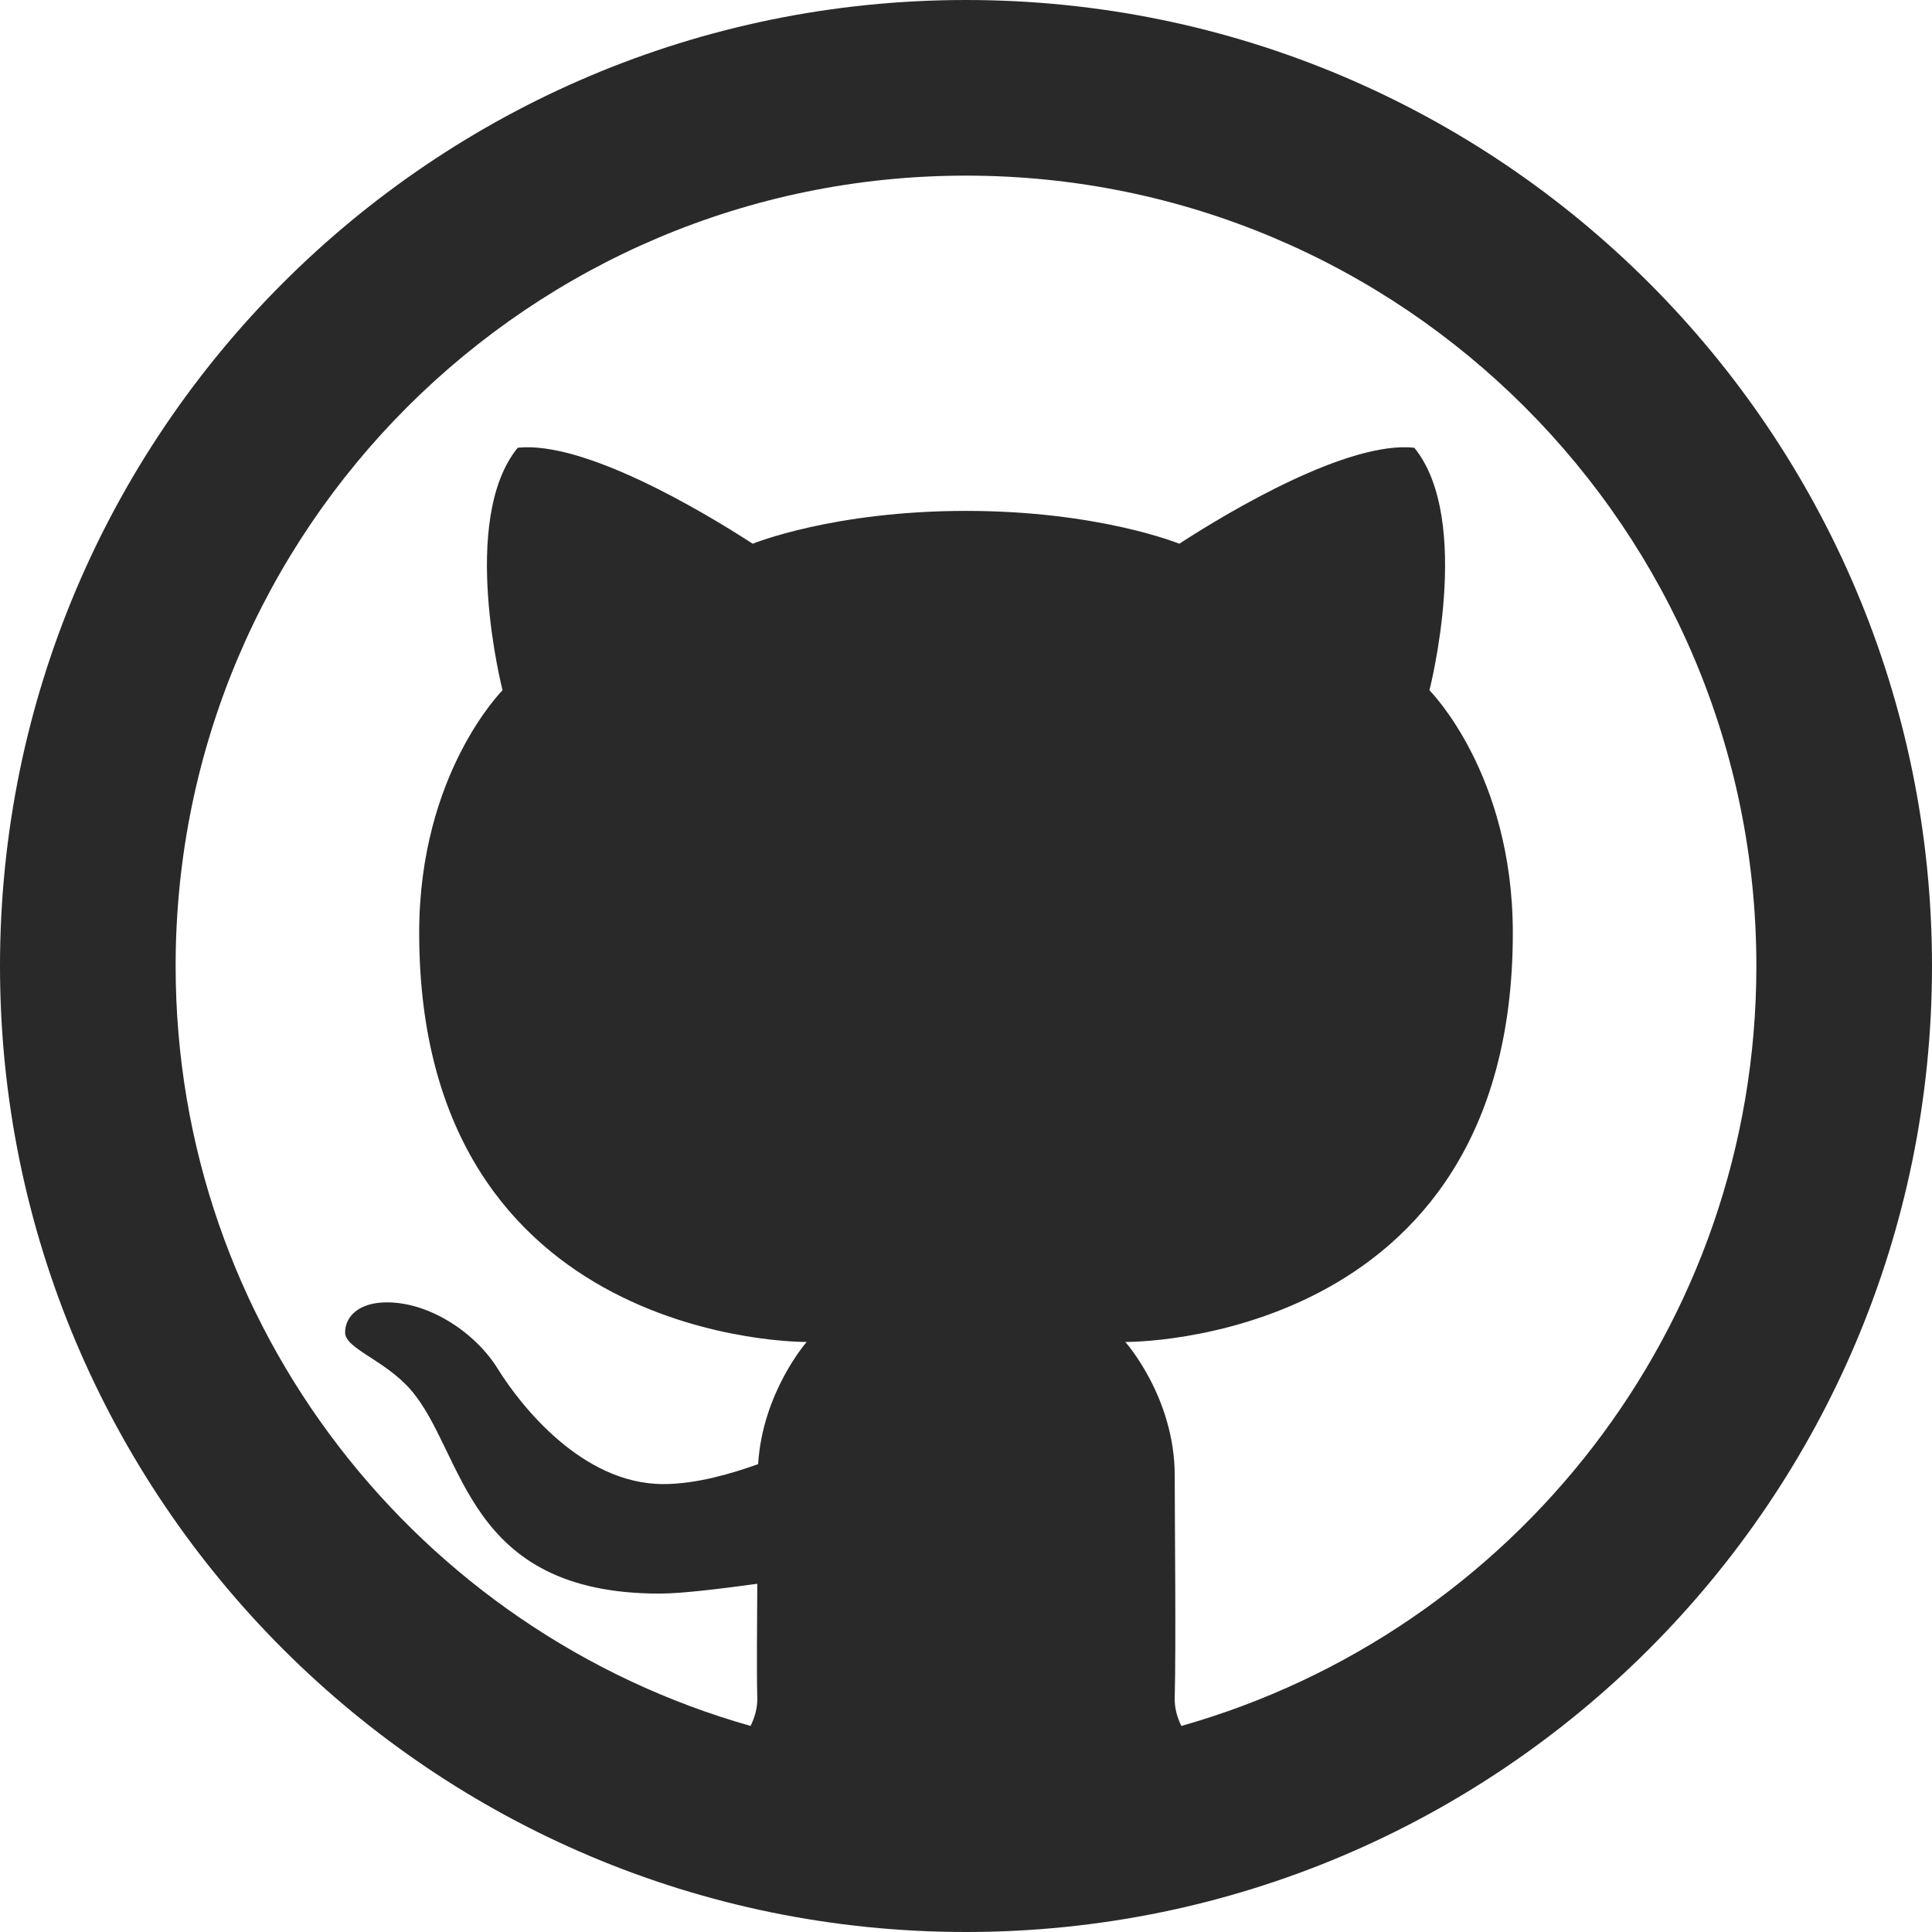 <svg width="32" height="32" viewBox="0 0 32 32" fill="none" xmlns="http://www.w3.org/2000/svg">
<path d="M16 0C7.164 0 0 7.164 0 16C0 24.836 7.164 32 16 32C24.836 32 32 24.836 32 16C32 7.164 24.836 0 16 0ZM16 2.909C23.23 2.909 29.091 8.77 29.091 16C29.091 21.992 25.061 27.032 19.567 28.587C19.499 28.448 19.453 28.295 19.457 28.122C19.48 27.243 19.457 25.191 19.457 24.438C19.457 23.144 18.639 22.227 18.639 22.227C18.639 22.227 25.057 22.3 25.057 15.452C25.057 12.809 23.676 11.433 23.676 11.433C23.676 11.433 24.401 8.613 23.425 7.416C22.33 7.298 20.37 8.462 19.533 9.006C19.533 9.006 18.206 8.462 16 8.462C13.793 8.462 12.467 9.006 12.467 9.006C11.63 8.462 9.67 7.298 8.575 7.416C7.599 8.613 8.324 11.433 8.324 11.433C8.324 11.433 6.943 12.808 6.943 15.45C6.943 22.298 13.361 22.227 13.361 22.227C13.361 22.227 12.63 23.059 12.557 24.251C12.128 24.403 11.543 24.581 10.986 24.581C9.64 24.581 8.618 23.274 8.243 22.669C7.873 22.072 7.116 21.571 6.409 21.571C5.944 21.571 5.716 21.805 5.716 22.071C5.716 22.337 6.369 22.523 6.8 23.016C7.707 24.056 7.691 26.395 10.925 26.395C11.307 26.395 11.994 26.307 12.543 26.232C12.54 26.966 12.531 27.67 12.543 28.121C12.547 28.294 12.5 28.447 12.432 28.587C6.938 27.032 2.909 21.991 2.909 16C2.909 8.77 8.77 2.909 16 2.909Z" fill="#292929"/>
</svg>
